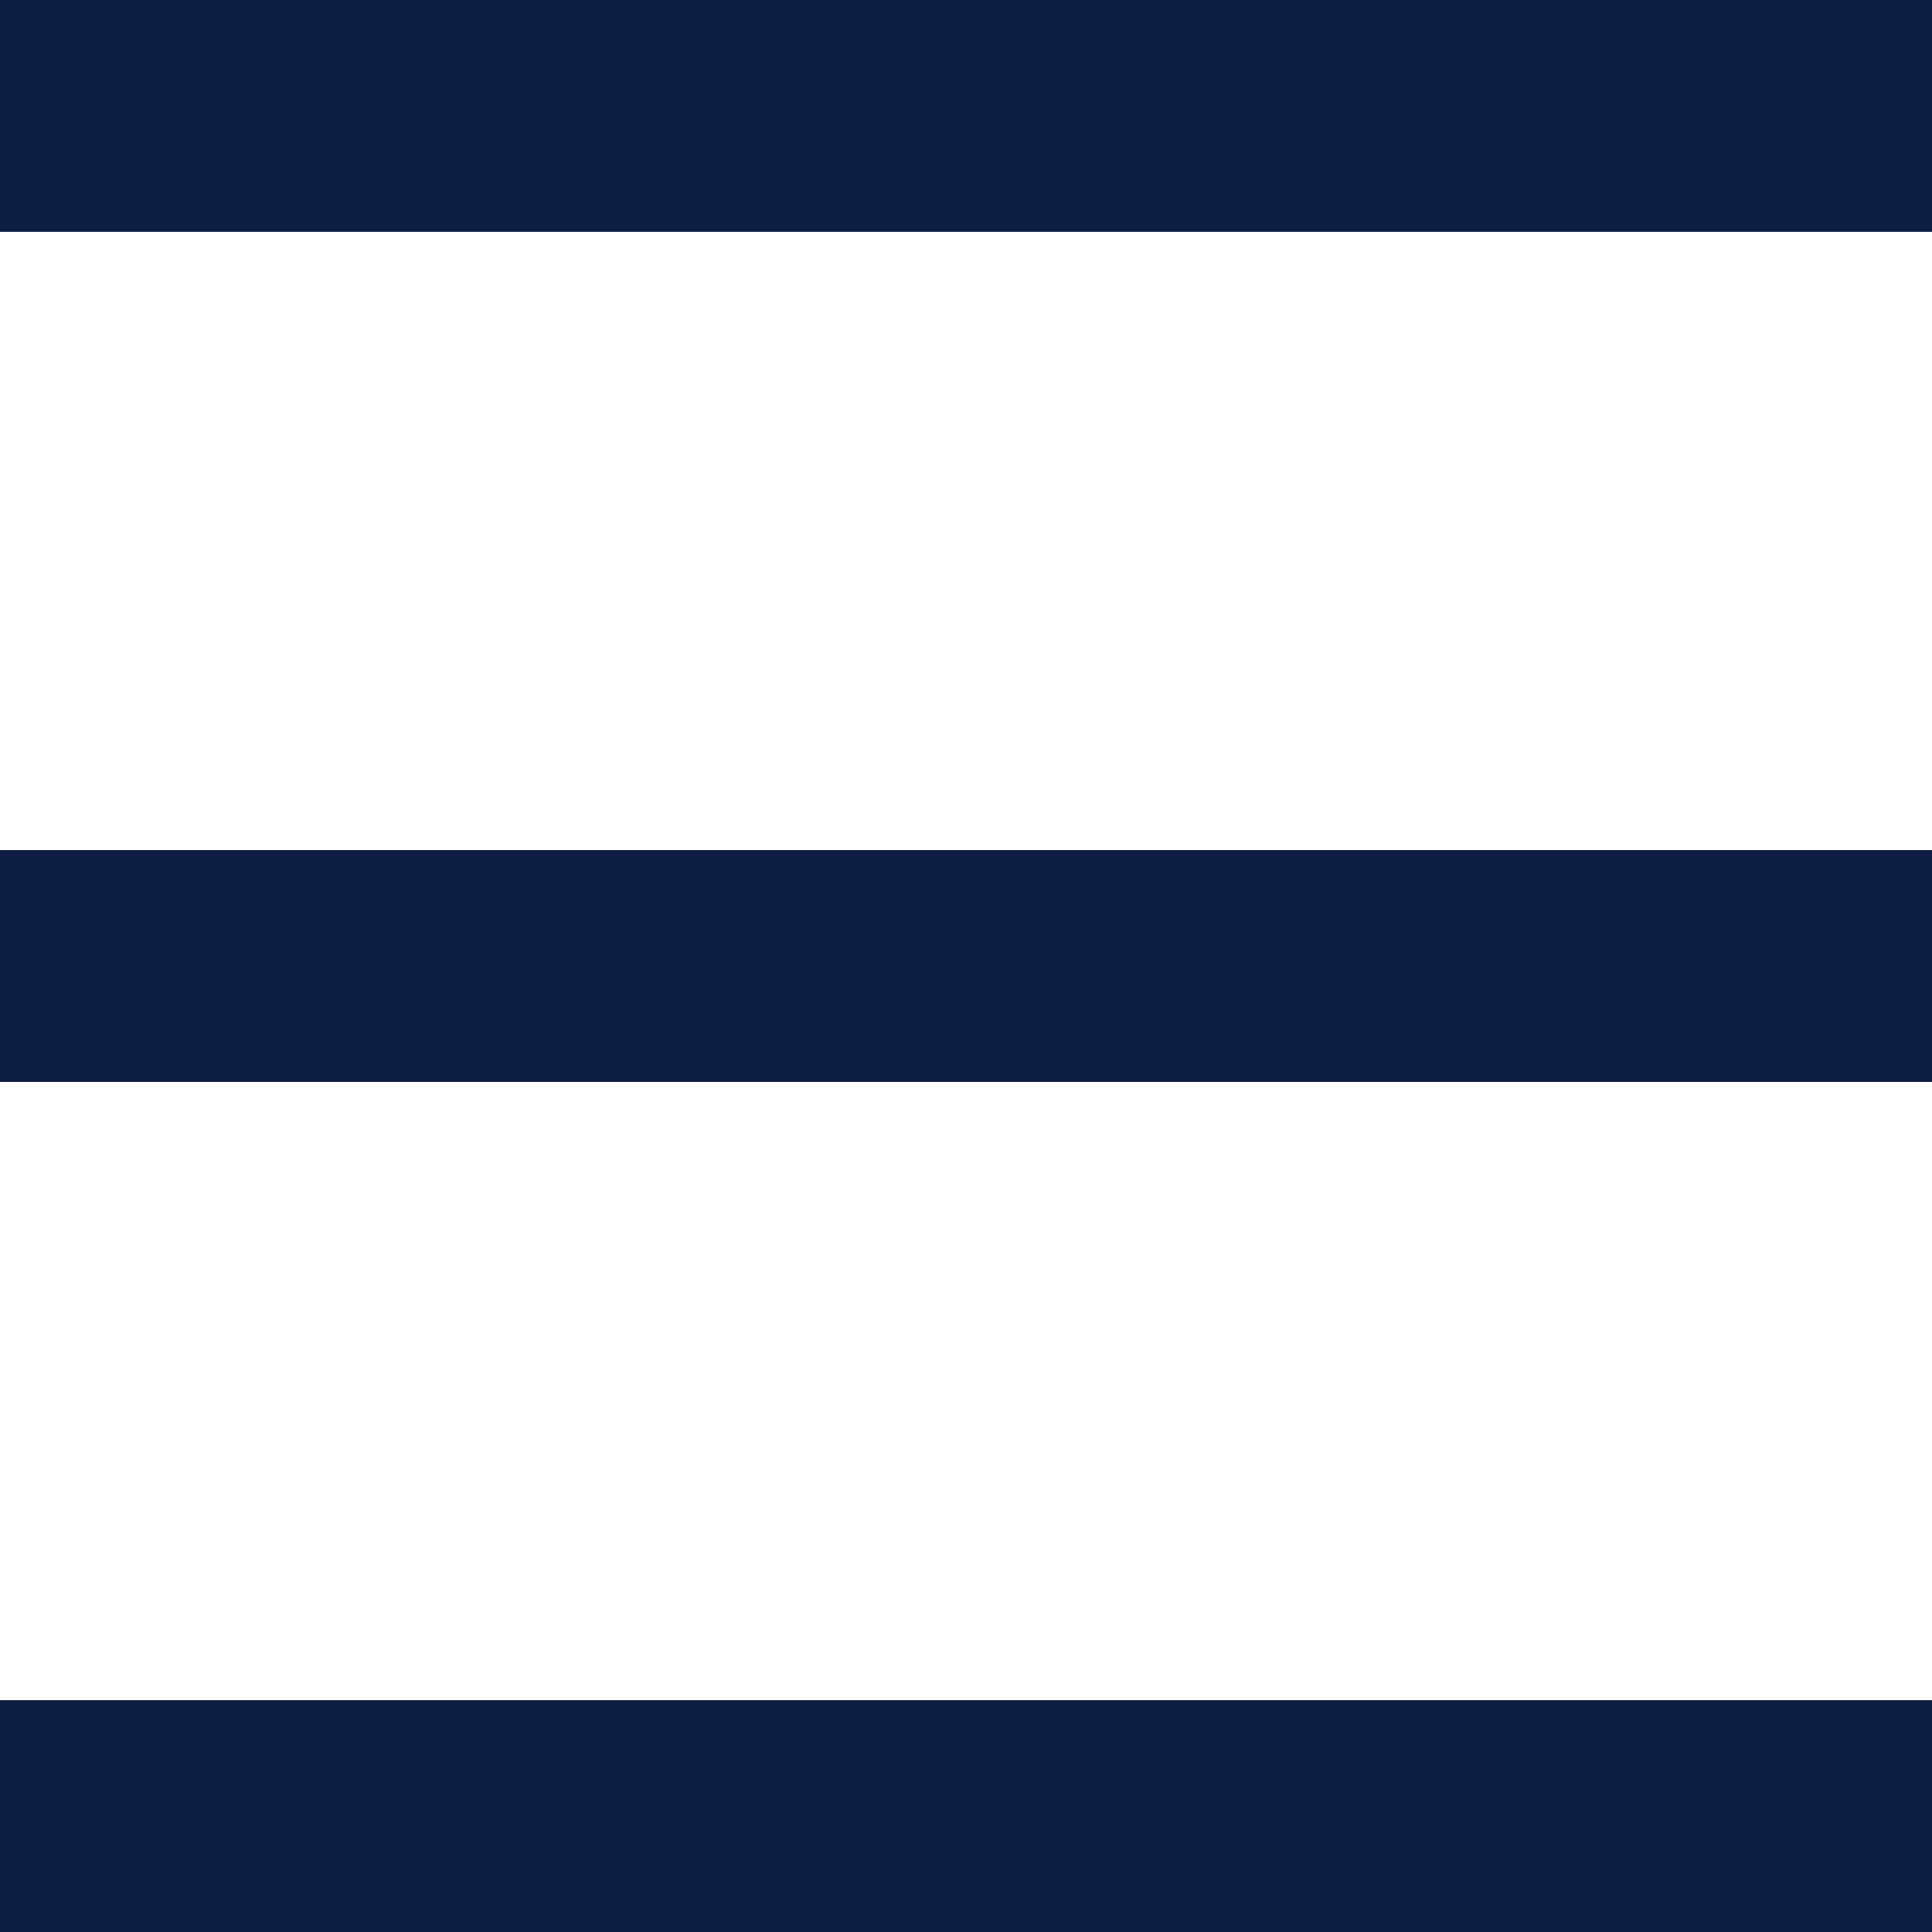 <svg xmlns="http://www.w3.org/2000/svg" width="50" height="50" viewBox="0 0 50 50">
  <g id="hamburger" transform="translate(-1835 -35)">
    <rect id="Rectangle_874" data-name="Rectangle 874" width="50" height="6" transform="translate(1835 35)" fill="#0e1d42"/>
    <rect id="Rectangle_875" data-name="Rectangle 875" width="50" height="6" transform="translate(1835 57)" fill="#0e1d42"/>
    <rect id="Rectangle_876" data-name="Rectangle 876" width="50" height="6" transform="translate(1835 79)" fill="#0e1d42"/>
  </g>
</svg>
